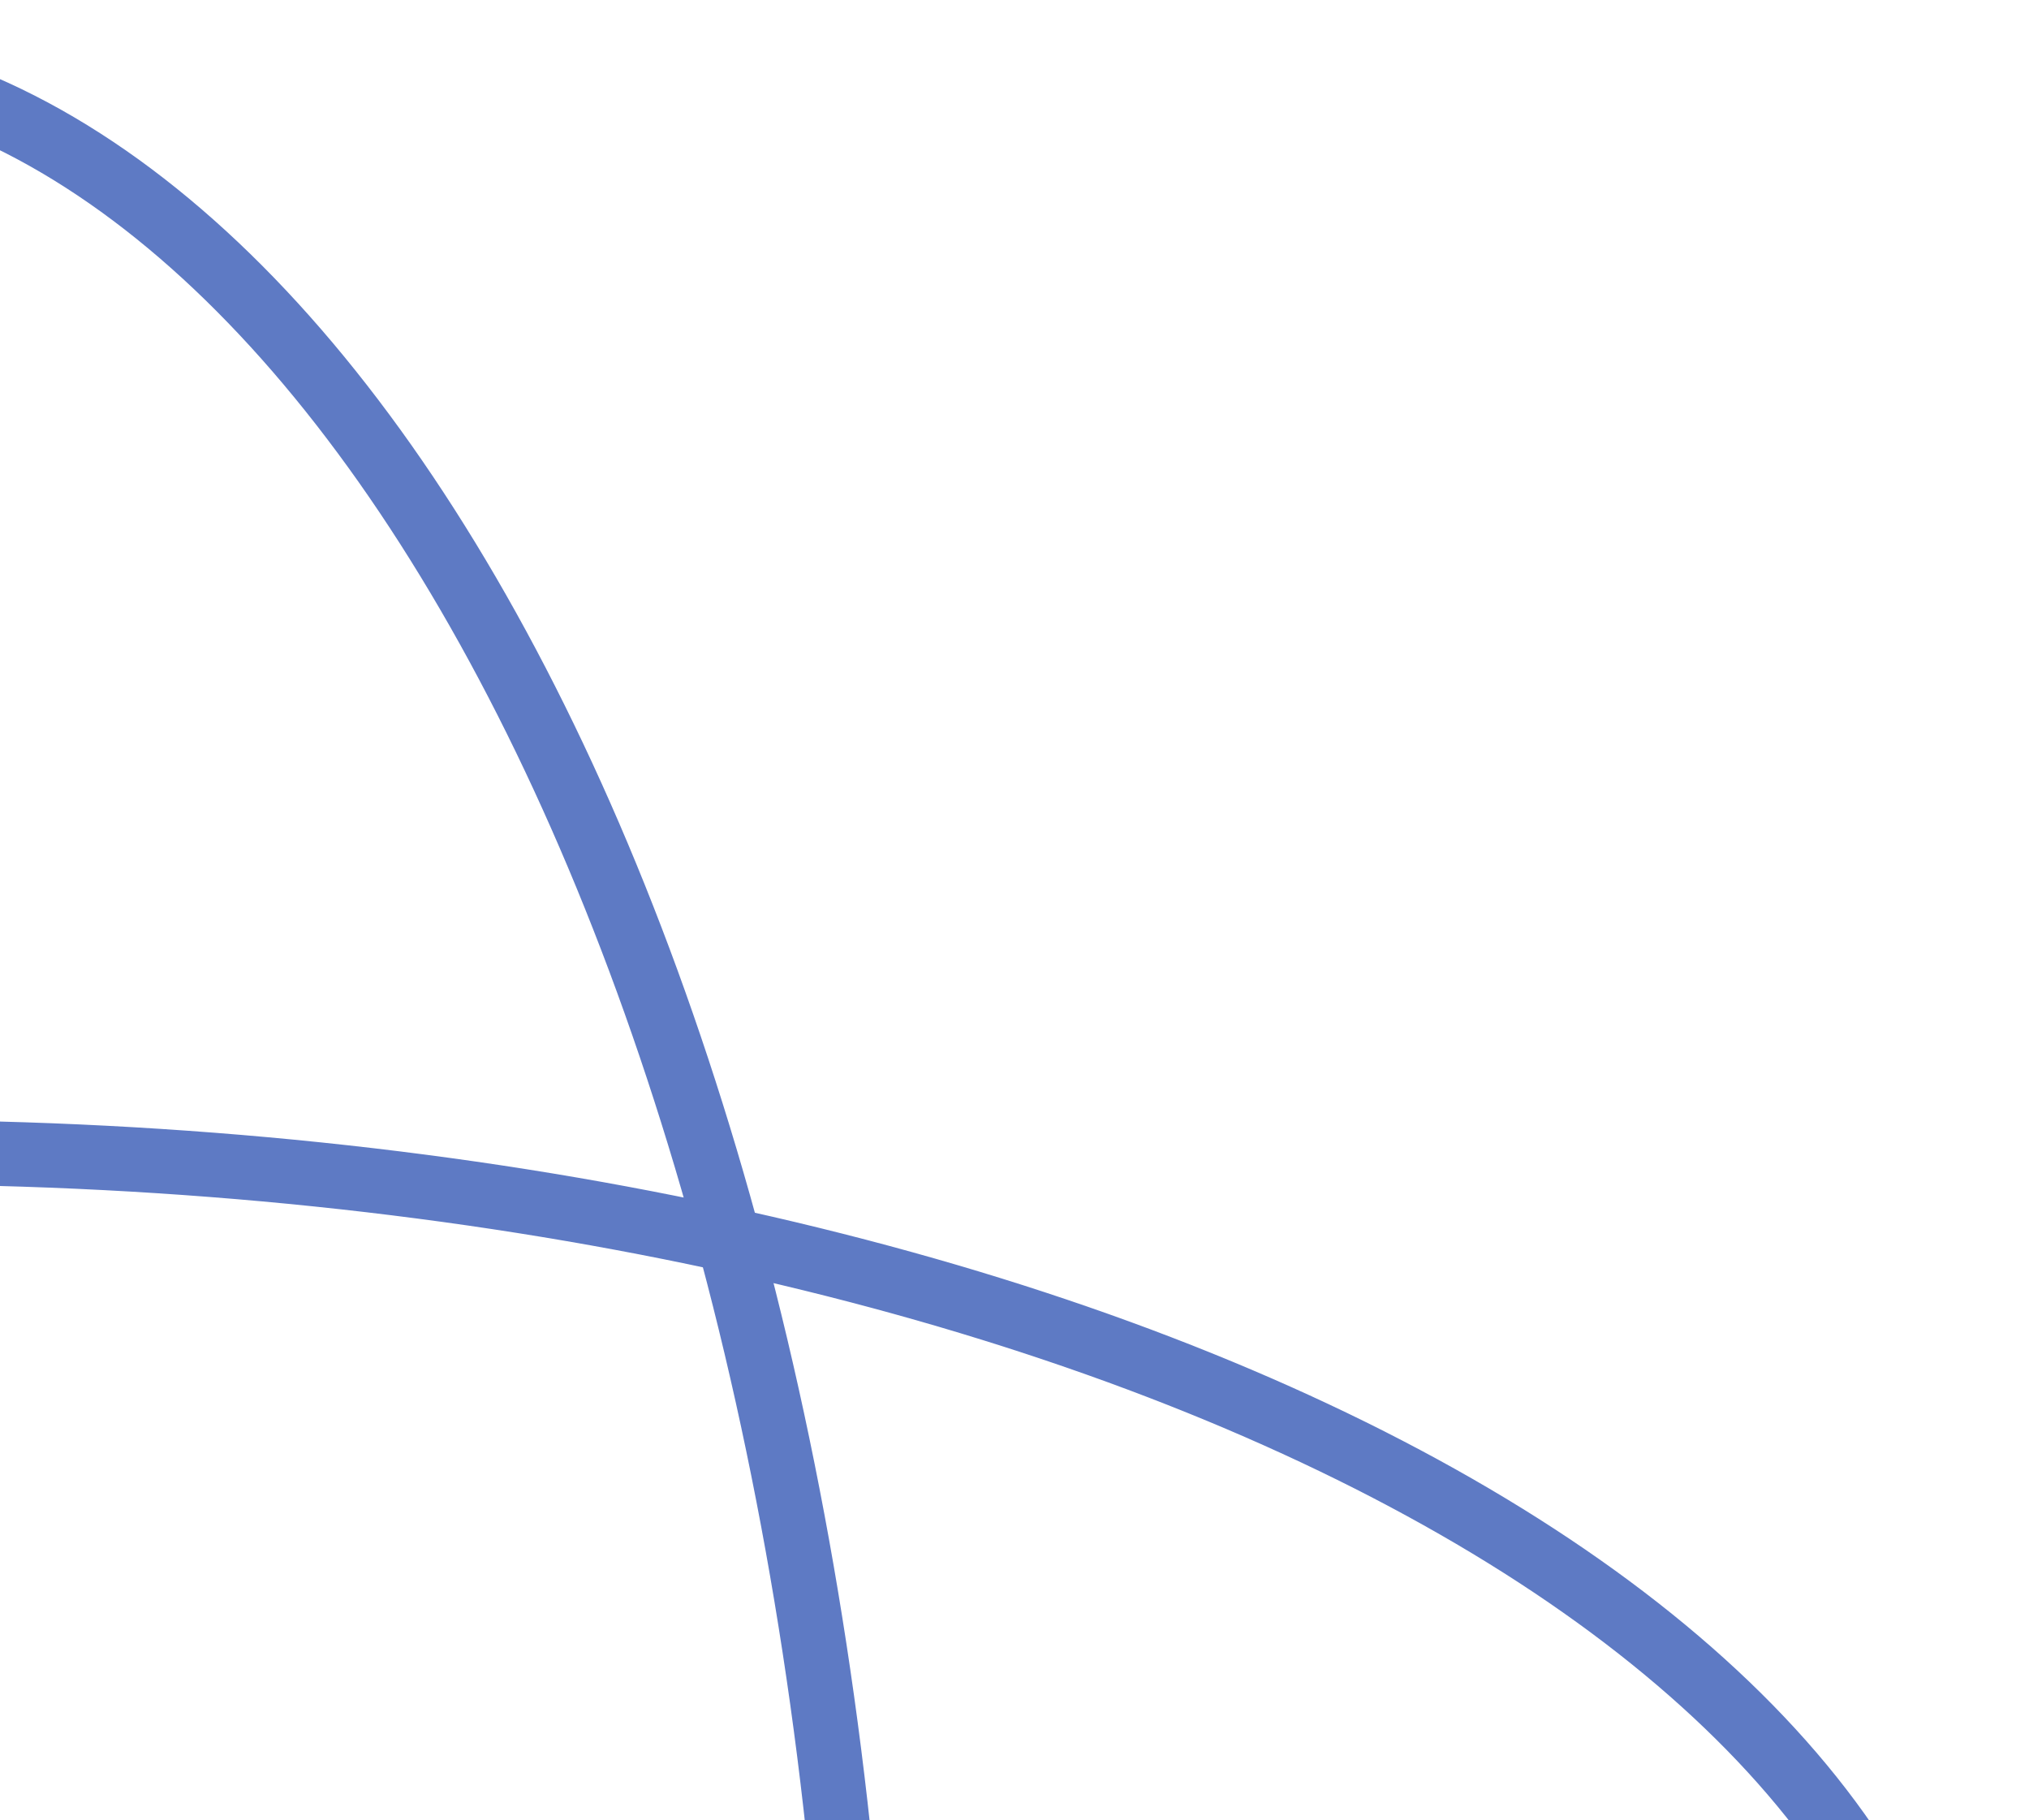 <svg width="126" height="113" viewBox="0 0 126 113" fill="none" xmlns="http://www.w3.org/2000/svg">
<path d="M-15.698 3.661C-33.298 4.09 -49.421 18.811 -61.017 43.491C-72.557 68.049 -79.298 101.892 -78.388 139.18C-77.479 176.467 -69.097 209.941 -56.374 233.908C-43.589 257.993 -26.768 271.911 -9.168 271.482C8.432 271.053 24.555 256.331 36.152 231.652C47.691 207.093 54.432 173.251 53.523 135.963C52.613 98.676 44.232 65.202 31.509 41.235C18.723 17.15 1.902 3.232 -15.698 3.661Z" stroke="#5E7AC4" stroke-width="4"/>
<path d="M121.478 134.306C121.048 116.706 106.327 100.583 81.648 88.986C57.089 77.447 23.246 70.706 -14.041 71.615C-51.328 72.525 -84.802 80.906 -108.769 93.629C-132.854 106.415 -146.772 123.236 -146.343 140.836C-145.914 158.436 -131.193 174.559 -106.513 186.156C-81.955 197.695 -48.112 204.436 -10.825 203.526C26.463 202.617 59.937 194.235 83.904 181.512C107.989 168.727 121.907 151.906 121.478 134.306Z" stroke="#5E7AC4" stroke-width="4"/>
</svg>
